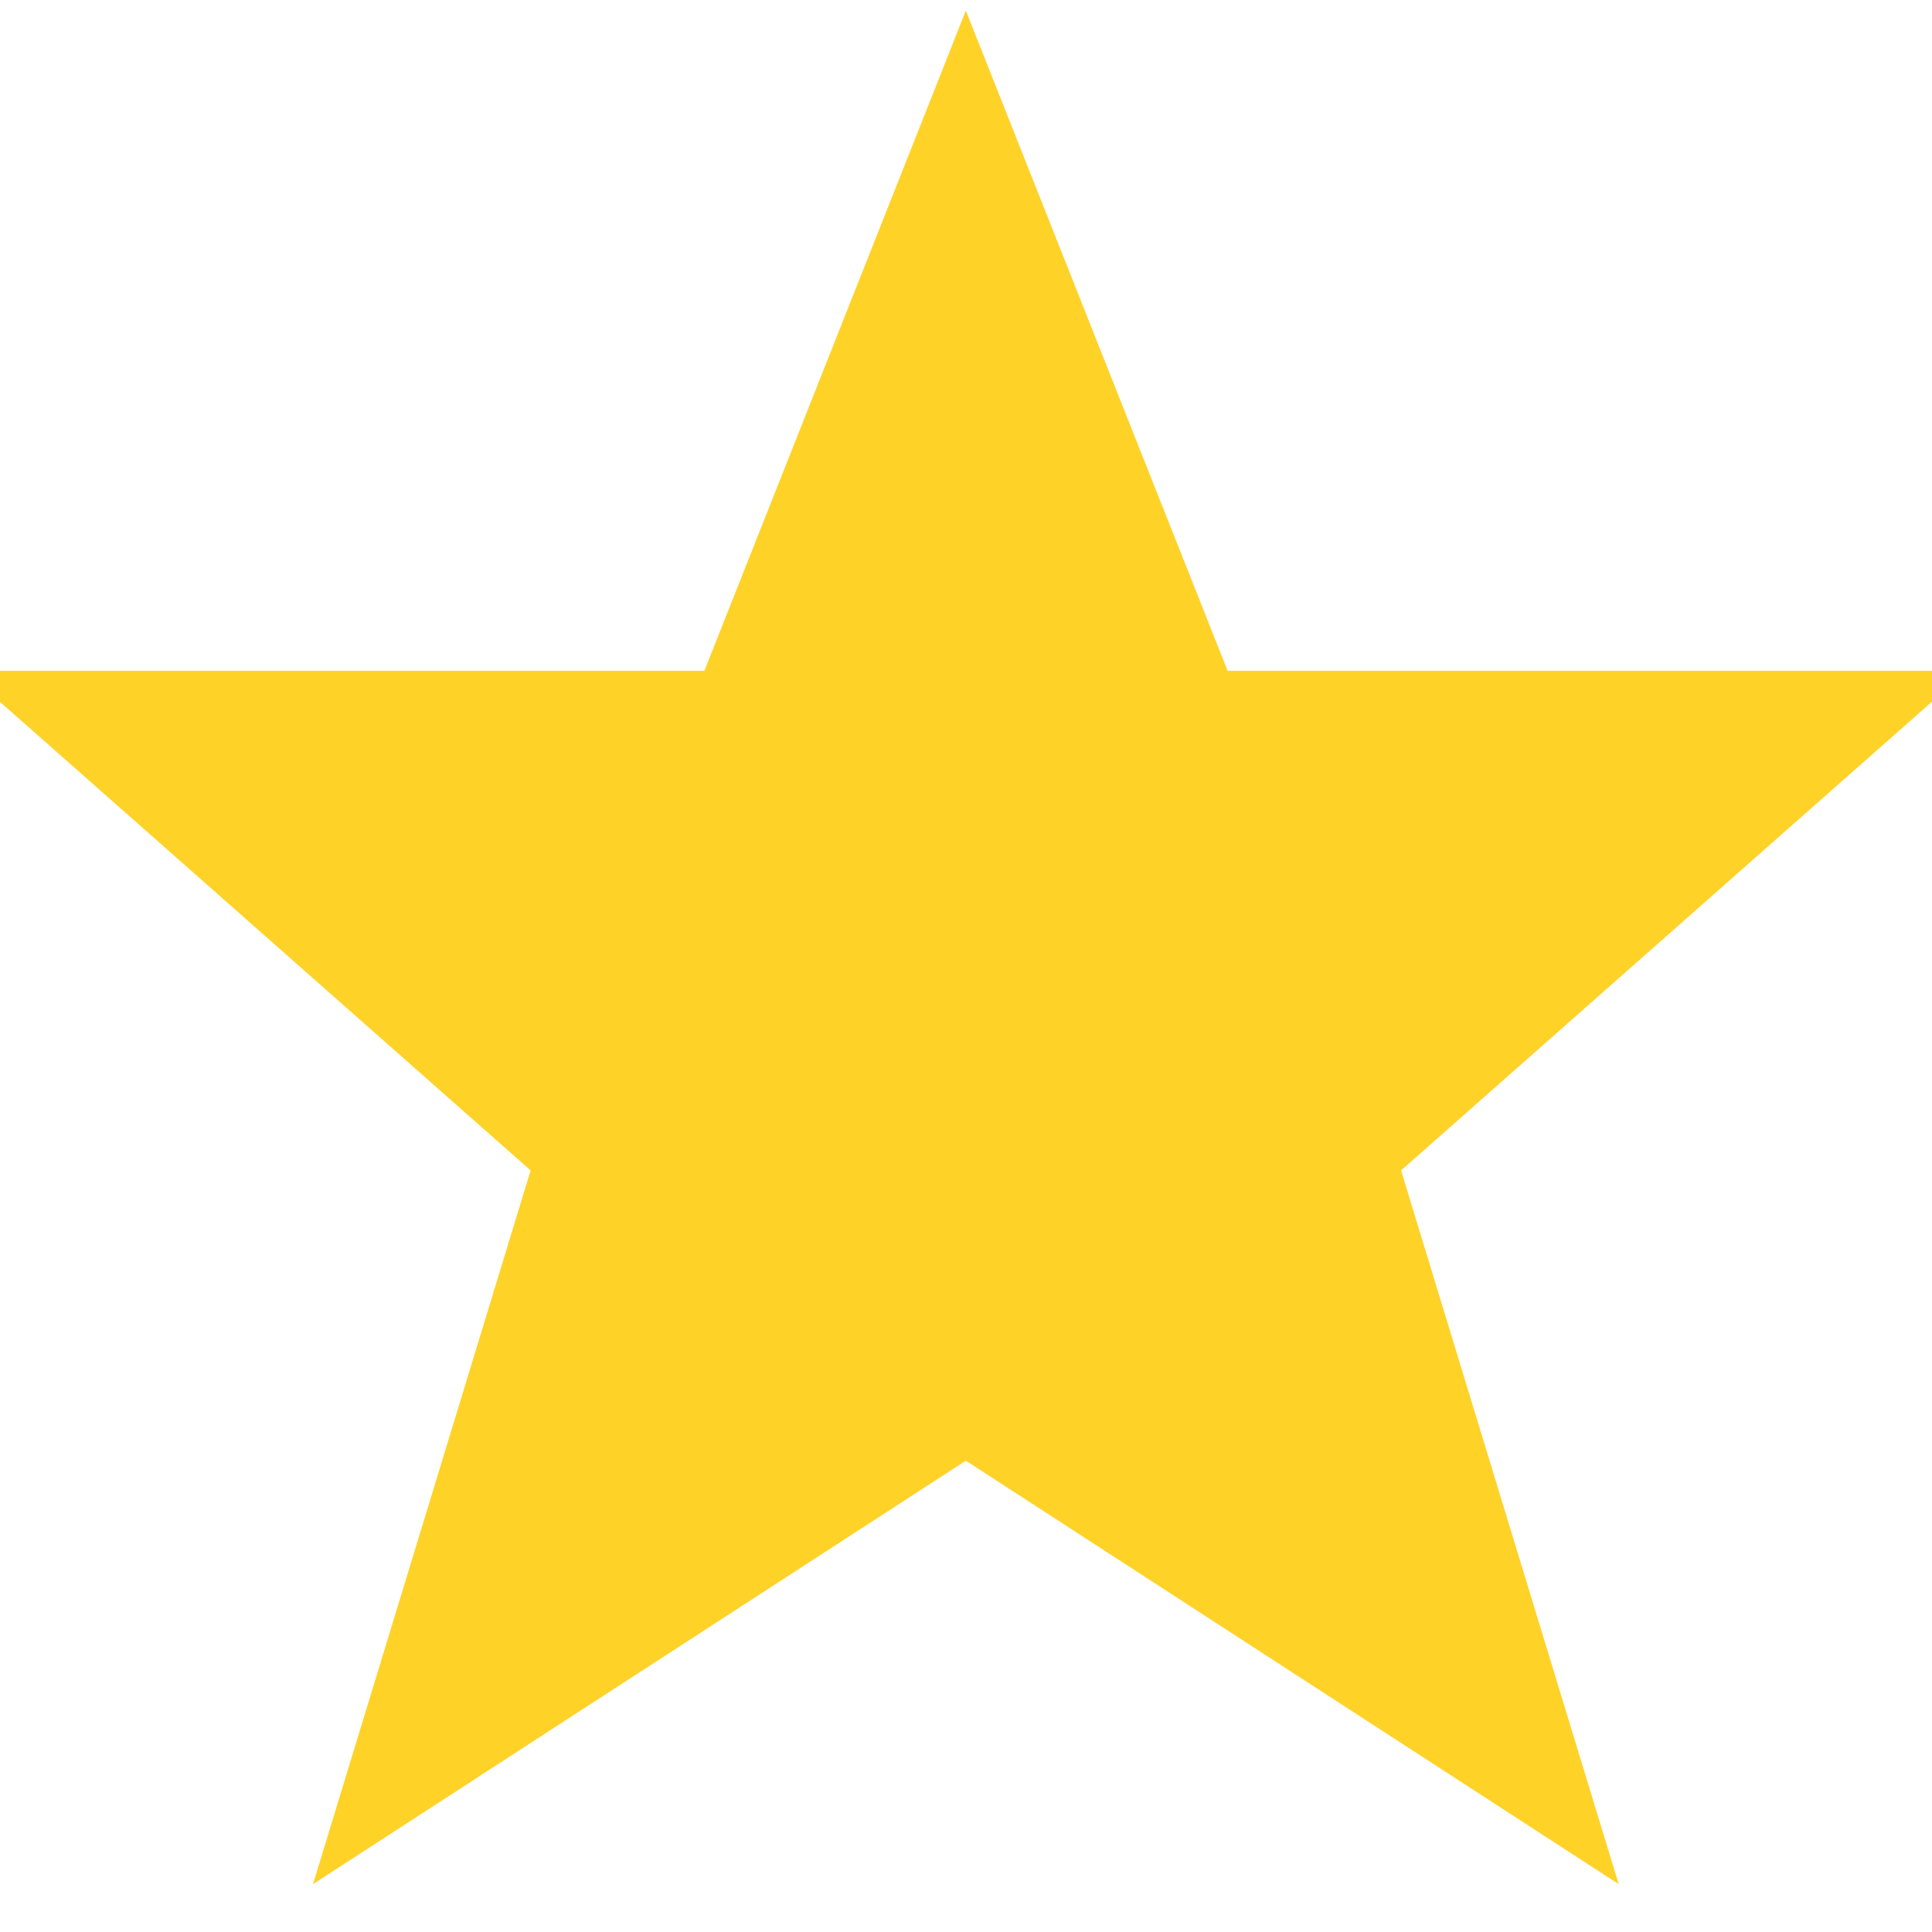<?xml version="1.0" encoding="UTF-8" standalone="no"?>
<svg width="72px" height="72px" viewBox="0 0 72 72" version="1.1" xmlns="http://www.w3.org/2000/svg" xmlns:xlink="http://www.w3.org/1999/xlink">
    <!-- Generator: Sketch 3.8.3 (29802) - http://www.bohemiancoding.com/sketch -->
    <title>icon_star_big</title>
    <desc>Created with Sketch.</desc>
    <defs></defs>
    <g id="Symbols" stroke="none" stroke-width="1" fill="none" fill-rule="evenodd">
        <g id="icon_star_big">
            <rect id="icon" x="0" y="0" width="72" height="72"></rect>
            <polygon id="Imported-Layers" fill="#FFD228" points="26.25 25 -1.311 25 19.775 43.618 11.665 70.216 35.994 54.435 60.324 70.216 52.214 43.618 73.3 25 45.75 25 35.994 0.396"></polygon>
        </g>
    </g>
</svg>